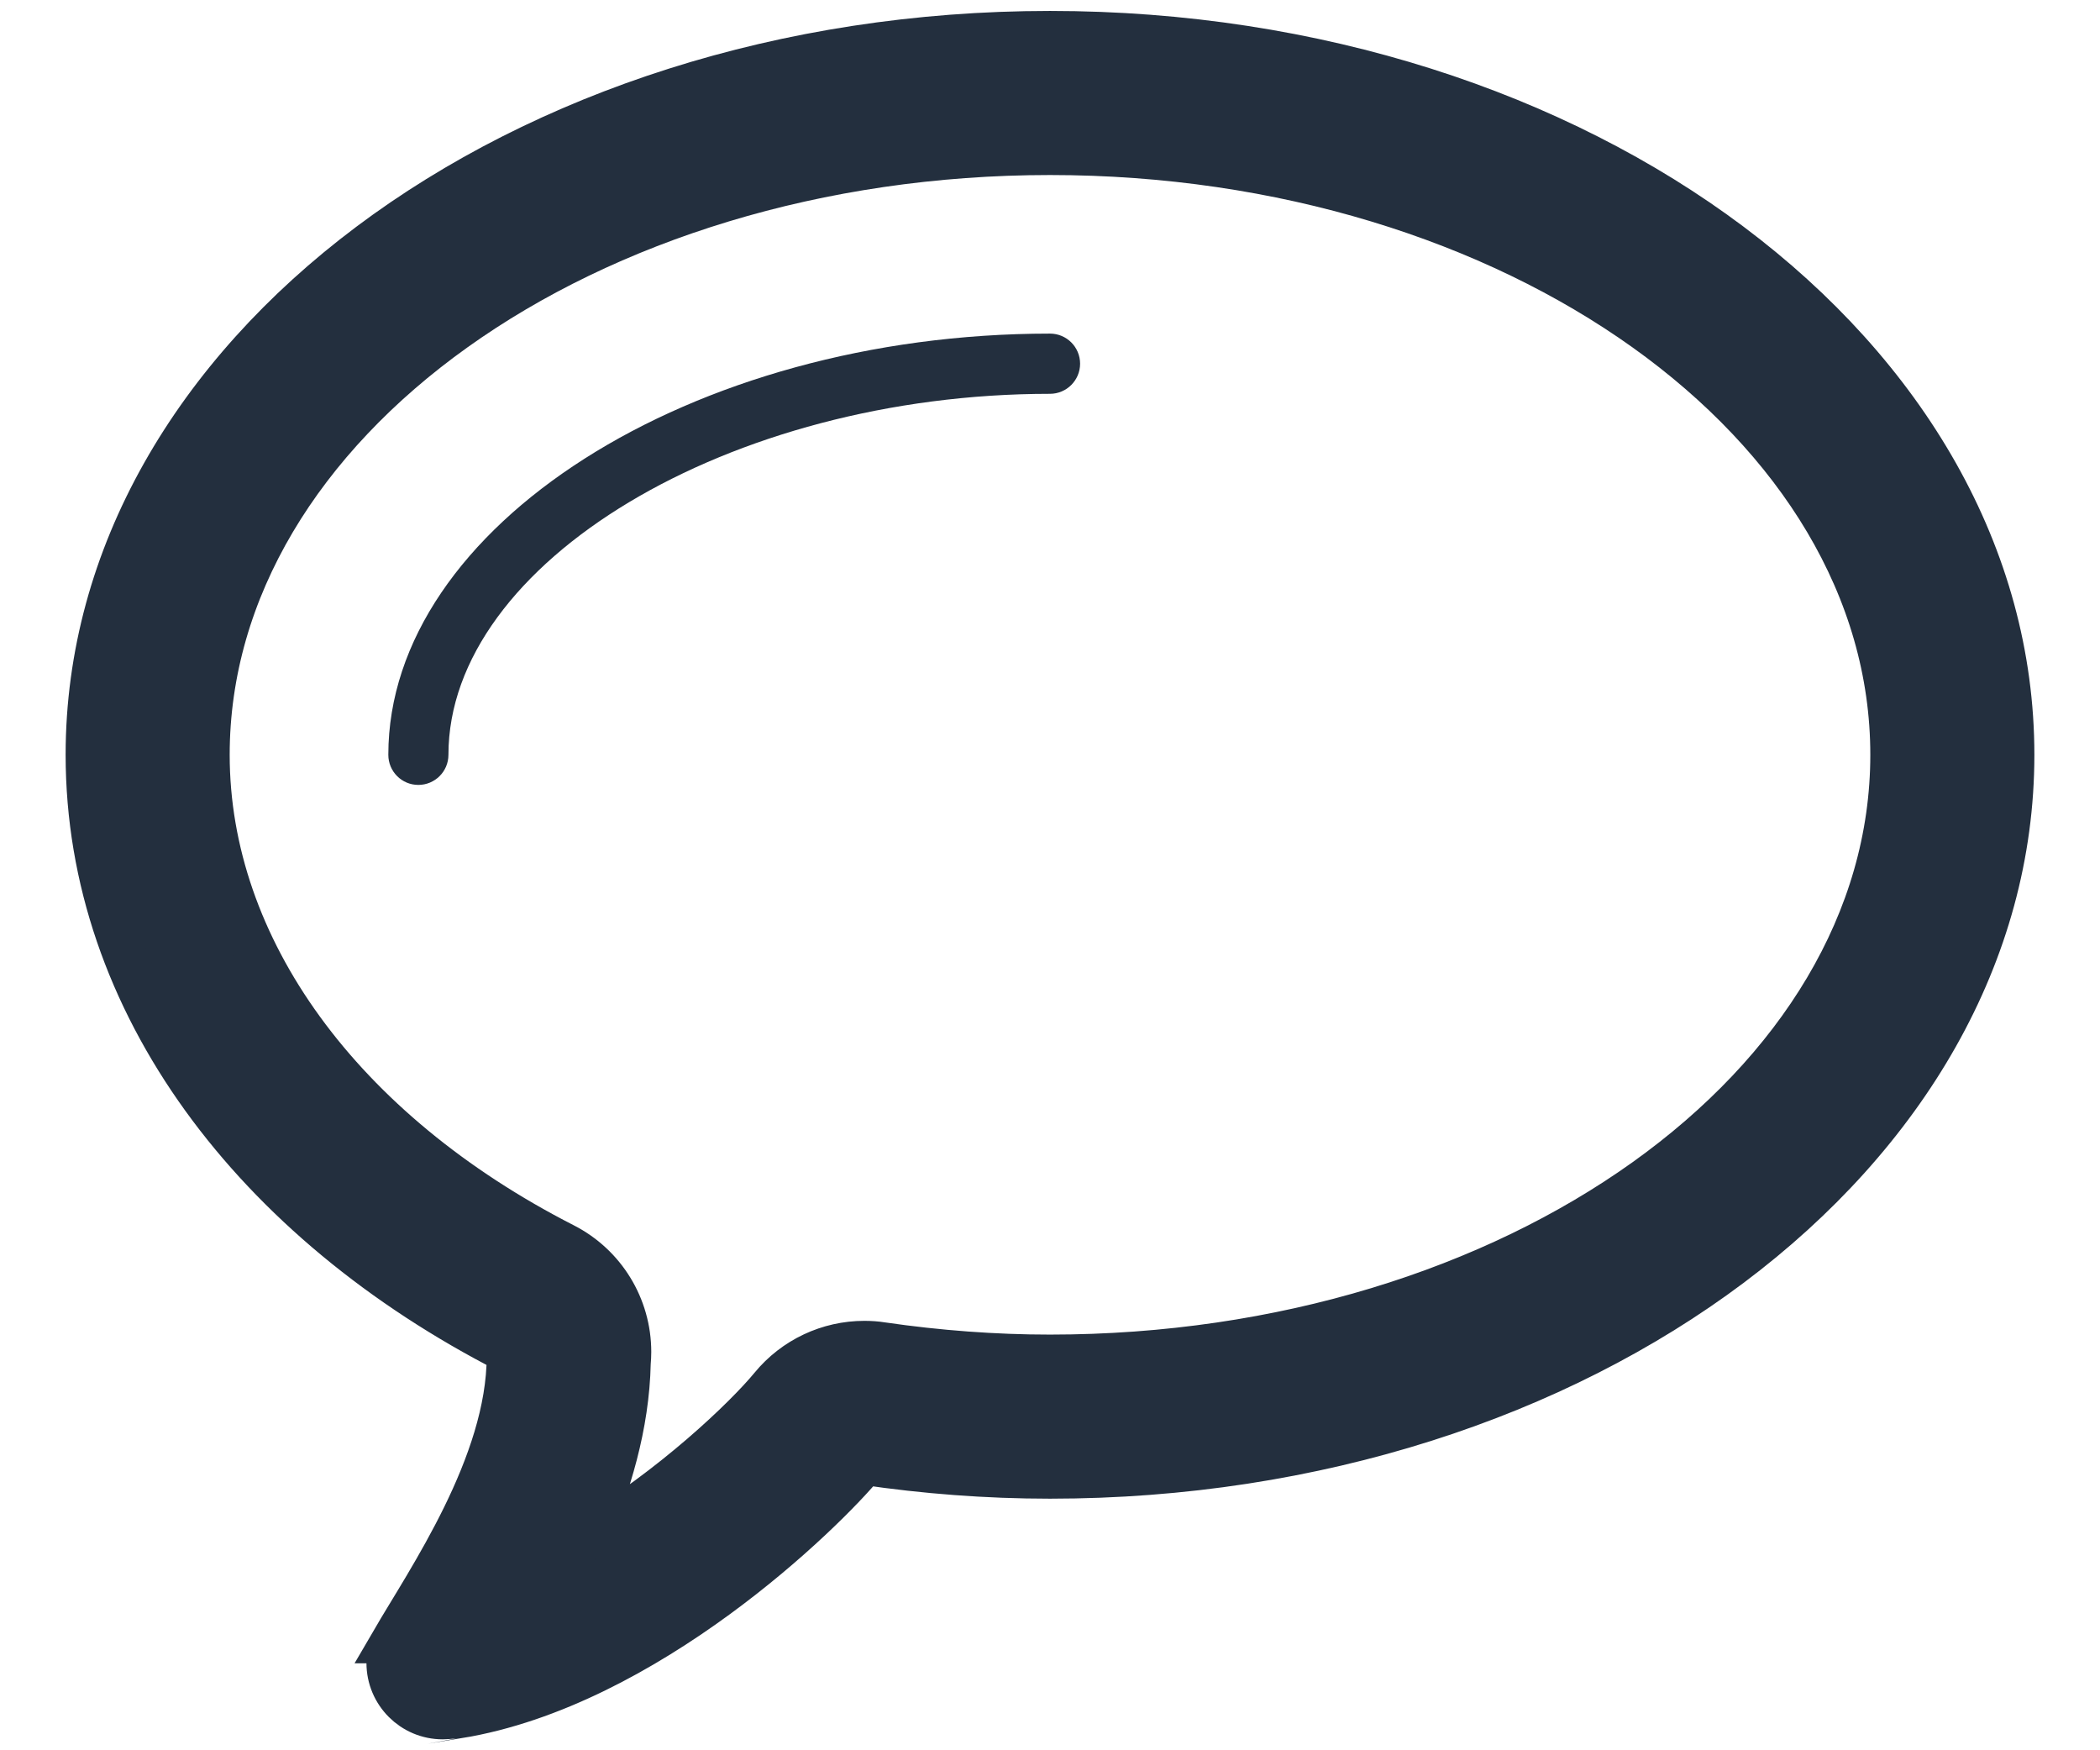 <svg width="24" height="20" viewBox="0 0 24 20" fill="none" xmlns="http://www.w3.org/2000/svg">
<path fill-rule="evenodd" clip-rule="evenodd" d="M12 3.812C7.9 3.812 4.438 6.017 4.438 8.625C4.438 8.815 4.591 8.969 4.781 8.969C4.971 8.969 5.125 8.815 5.125 8.625C5.125 6.428 8.338 4.5 12 4.5C12.189 4.5 12.344 4.346 12.344 4.156C12.344 3.966 12.19 3.812 12 3.812Z" fill="#232F3E"/>
<path fill-rule="evenodd" clip-rule="evenodd" d="M12 0.375C5.925 0.375 1 4.069 1 8.625C1 11.462 2.911 13.964 5.818 15.449C5.818 15.468 5.812 15.48 5.812 15.5C5.812 16.733 4.892 18.06 4.487 18.756C4.488 18.756 4.488 18.756 4.488 18.756C4.456 18.832 4.438 18.915 4.438 19.002C4.438 19.346 4.716 19.625 5.06 19.625C5.125 19.625 5.238 19.608 5.236 19.615C7.384 19.263 9.408 17.29 9.878 16.718C10.565 16.819 11.273 16.875 12 16.875C18.074 16.875 23 13.181 23 8.625C23 4.069 18.075 0.375 12 0.375ZM12 15.5C11.37 15.5 10.723 15.452 10.078 15.358C10.011 15.347 9.944 15.343 9.878 15.343C9.47 15.343 9.079 15.525 8.816 15.845C8.521 16.203 7.684 17.003 6.695 17.591C6.963 16.975 7.172 16.286 7.187 15.575C7.191 15.531 7.193 15.486 7.193 15.448C7.193 14.931 6.904 14.459 6.444 14.224C3.896 12.923 2.375 10.83 2.375 8.625C2.375 4.834 6.692 1.75 12 1.75C17.306 1.75 21.625 4.834 21.625 8.625C21.625 12.416 17.307 15.5 12 15.5Z" fill="#232F3E" stroke="#232F3E" stroke-width="0.5"/>
</svg>
